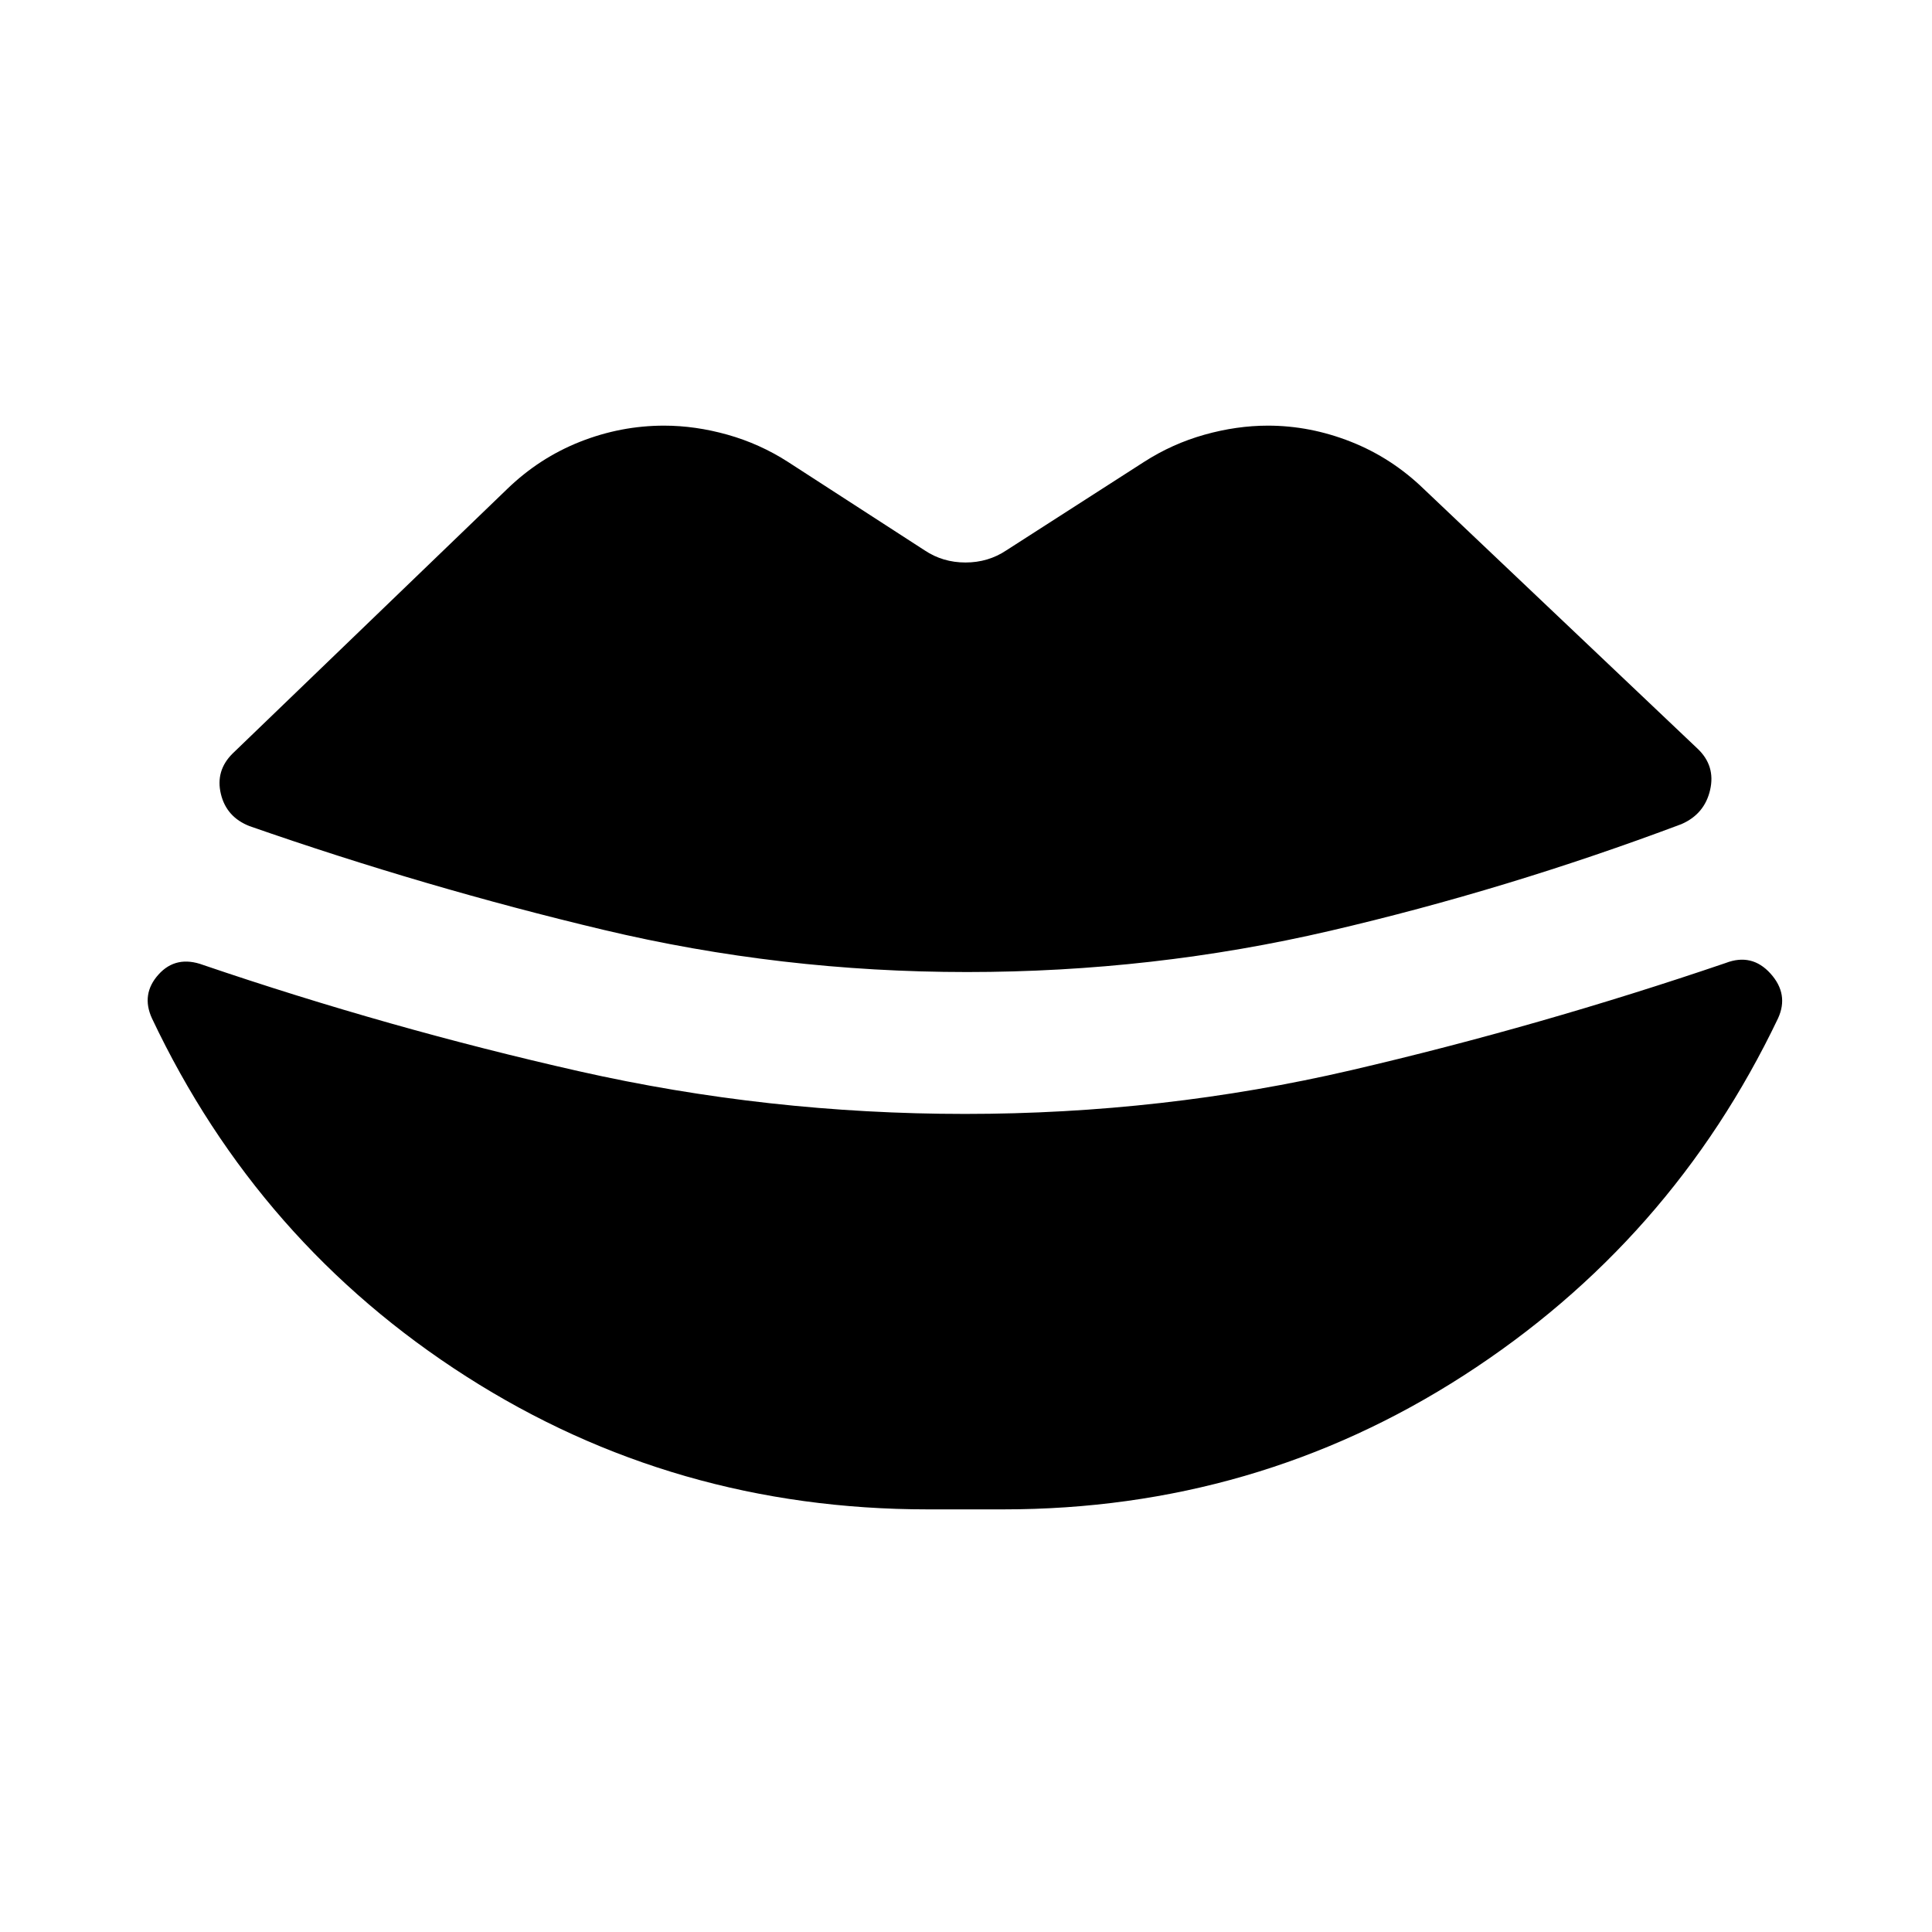 <svg xmlns="http://www.w3.org/2000/svg" height="24" viewBox="0 -960 960 960" width="24"><path d="M480.5-477q-92.5 0-180.75-21T124-549.5q-11.5-4.5-14.25-16t5.75-20L252-717q16-15.5 36.25-23.5t41.75-8q15.5 0 31.5 4.5t30 13.5l68 44q9 6 20.25 6t20.25-6l68.5-44q14-9 30-13.5t31.5-4.5q21 0 41.25 8T707.5-717l136 129q9 8.5 6.25 20.5t-14.25 17Q749-518 661-497.5T480.5-477ZM461-210q-126 0-229.25-66T75.5-454q-5.5-12 3.25-21.75T101-480.5q92.5 31.5 186.5 52.75t192 21.25q98.5 0 192-21.75t186-53.25q13-5 22.25 5.25T883.5-454q-53 111-156.25 177.5T498.5-210H461Z"/></svg>